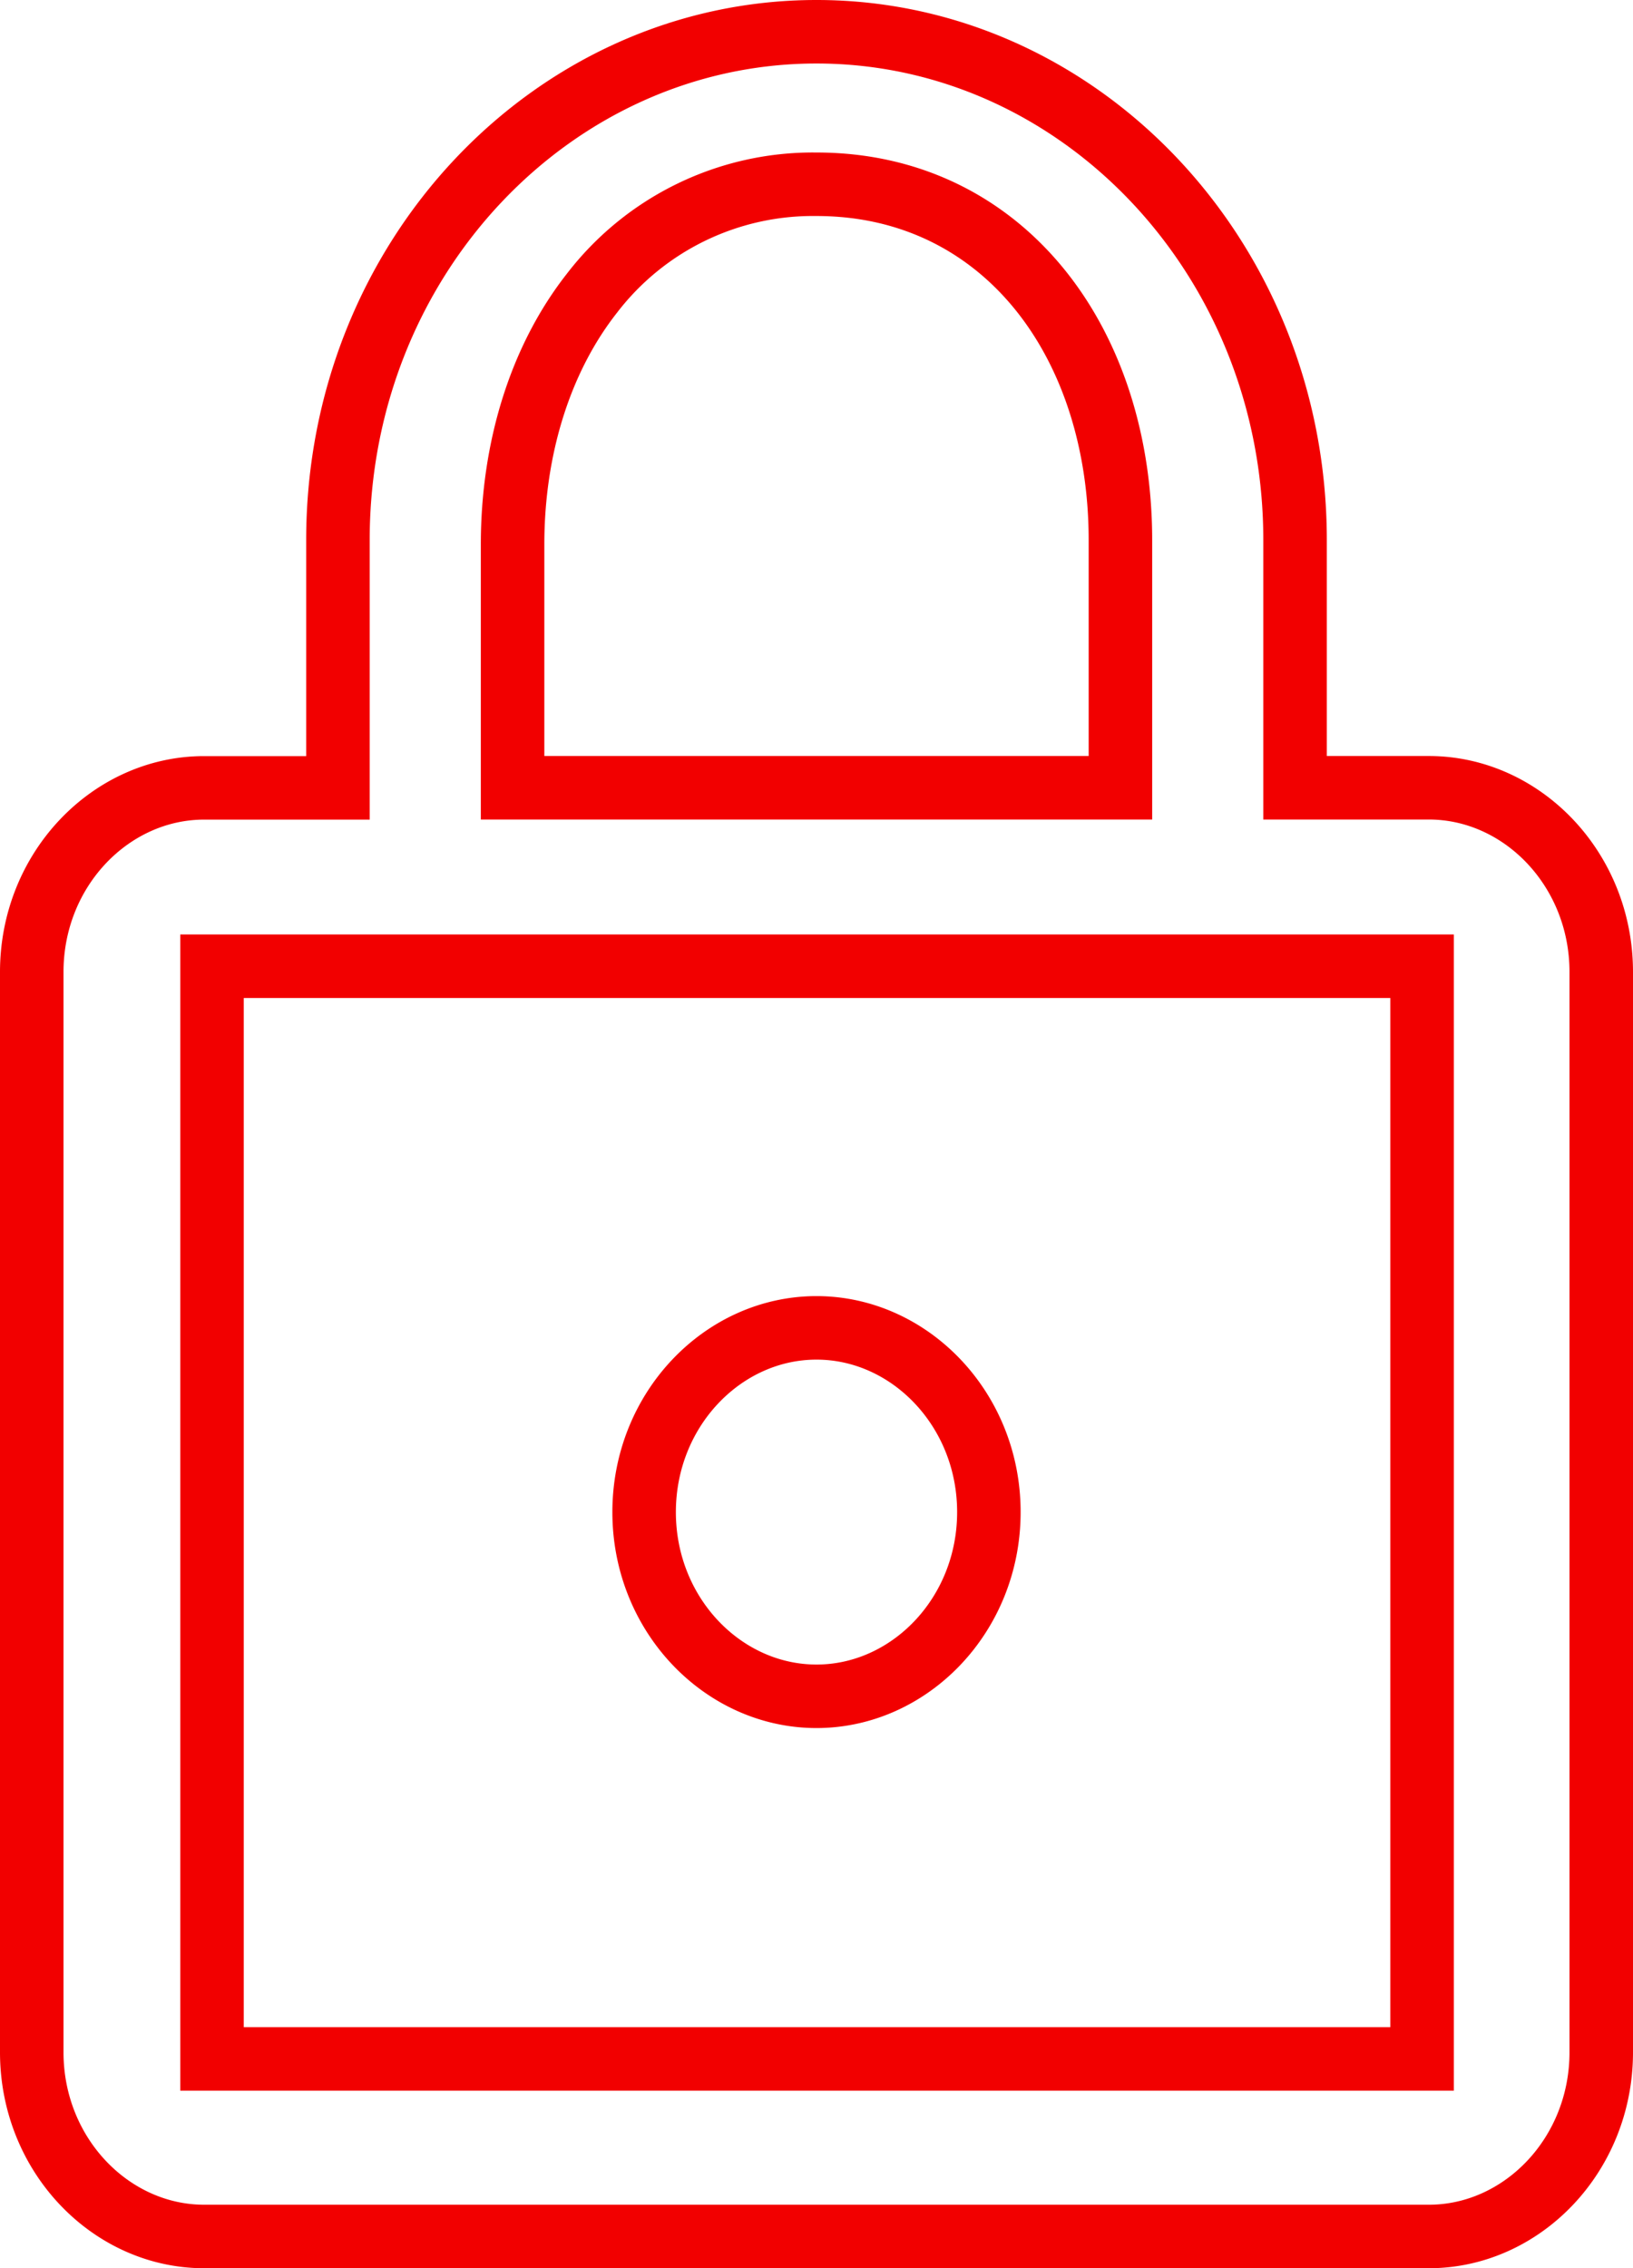 <svg width="18" height="25" fill="none" xmlns="http://www.w3.org/2000/svg"><g clip-path="url(#clip0_434_1905)"><path d="M14.275 8.333v.35h1.475c1.026 0 1.9.896 1.9 2.031V22.62c0 1.135-.874 2.031-1.9 2.031H2.25c-1.026 0-1.9-.896-1.9-2.031V10.714c0-1.135.874-2.03 1.9-2.03h1.475V5.951C3.725 2.841 6.107.35 9 .35c2.893 0 5.275 2.491 5.275 5.602v2.381zM12 8.683h.35v-2.73c0-1.052-.301-2.027-.876-2.746-.581-.726-1.43-1.176-2.474-1.176a3.07 3.07 0 00-2.476 1.202C5.951 3.963 5.65 4.95 5.65 6v2.683H12zm3.325 14.011h.35V10.65H2.337v12.044h12.988zM10.9 16.667c0 1.135-.874 2.03-1.9 2.03-1.026 0-1.9-.895-1.9-2.03 0-1.136.874-2.031 1.9-2.031 1.026 0 1.9.896 1.9 2.03z" stroke="#F20000" stroke-width=".7"/></g><defs><clipPath id="clip0_434_1905"><path fill="#fff" d="M0 0h18v25H0z"/></clipPath></defs></svg>